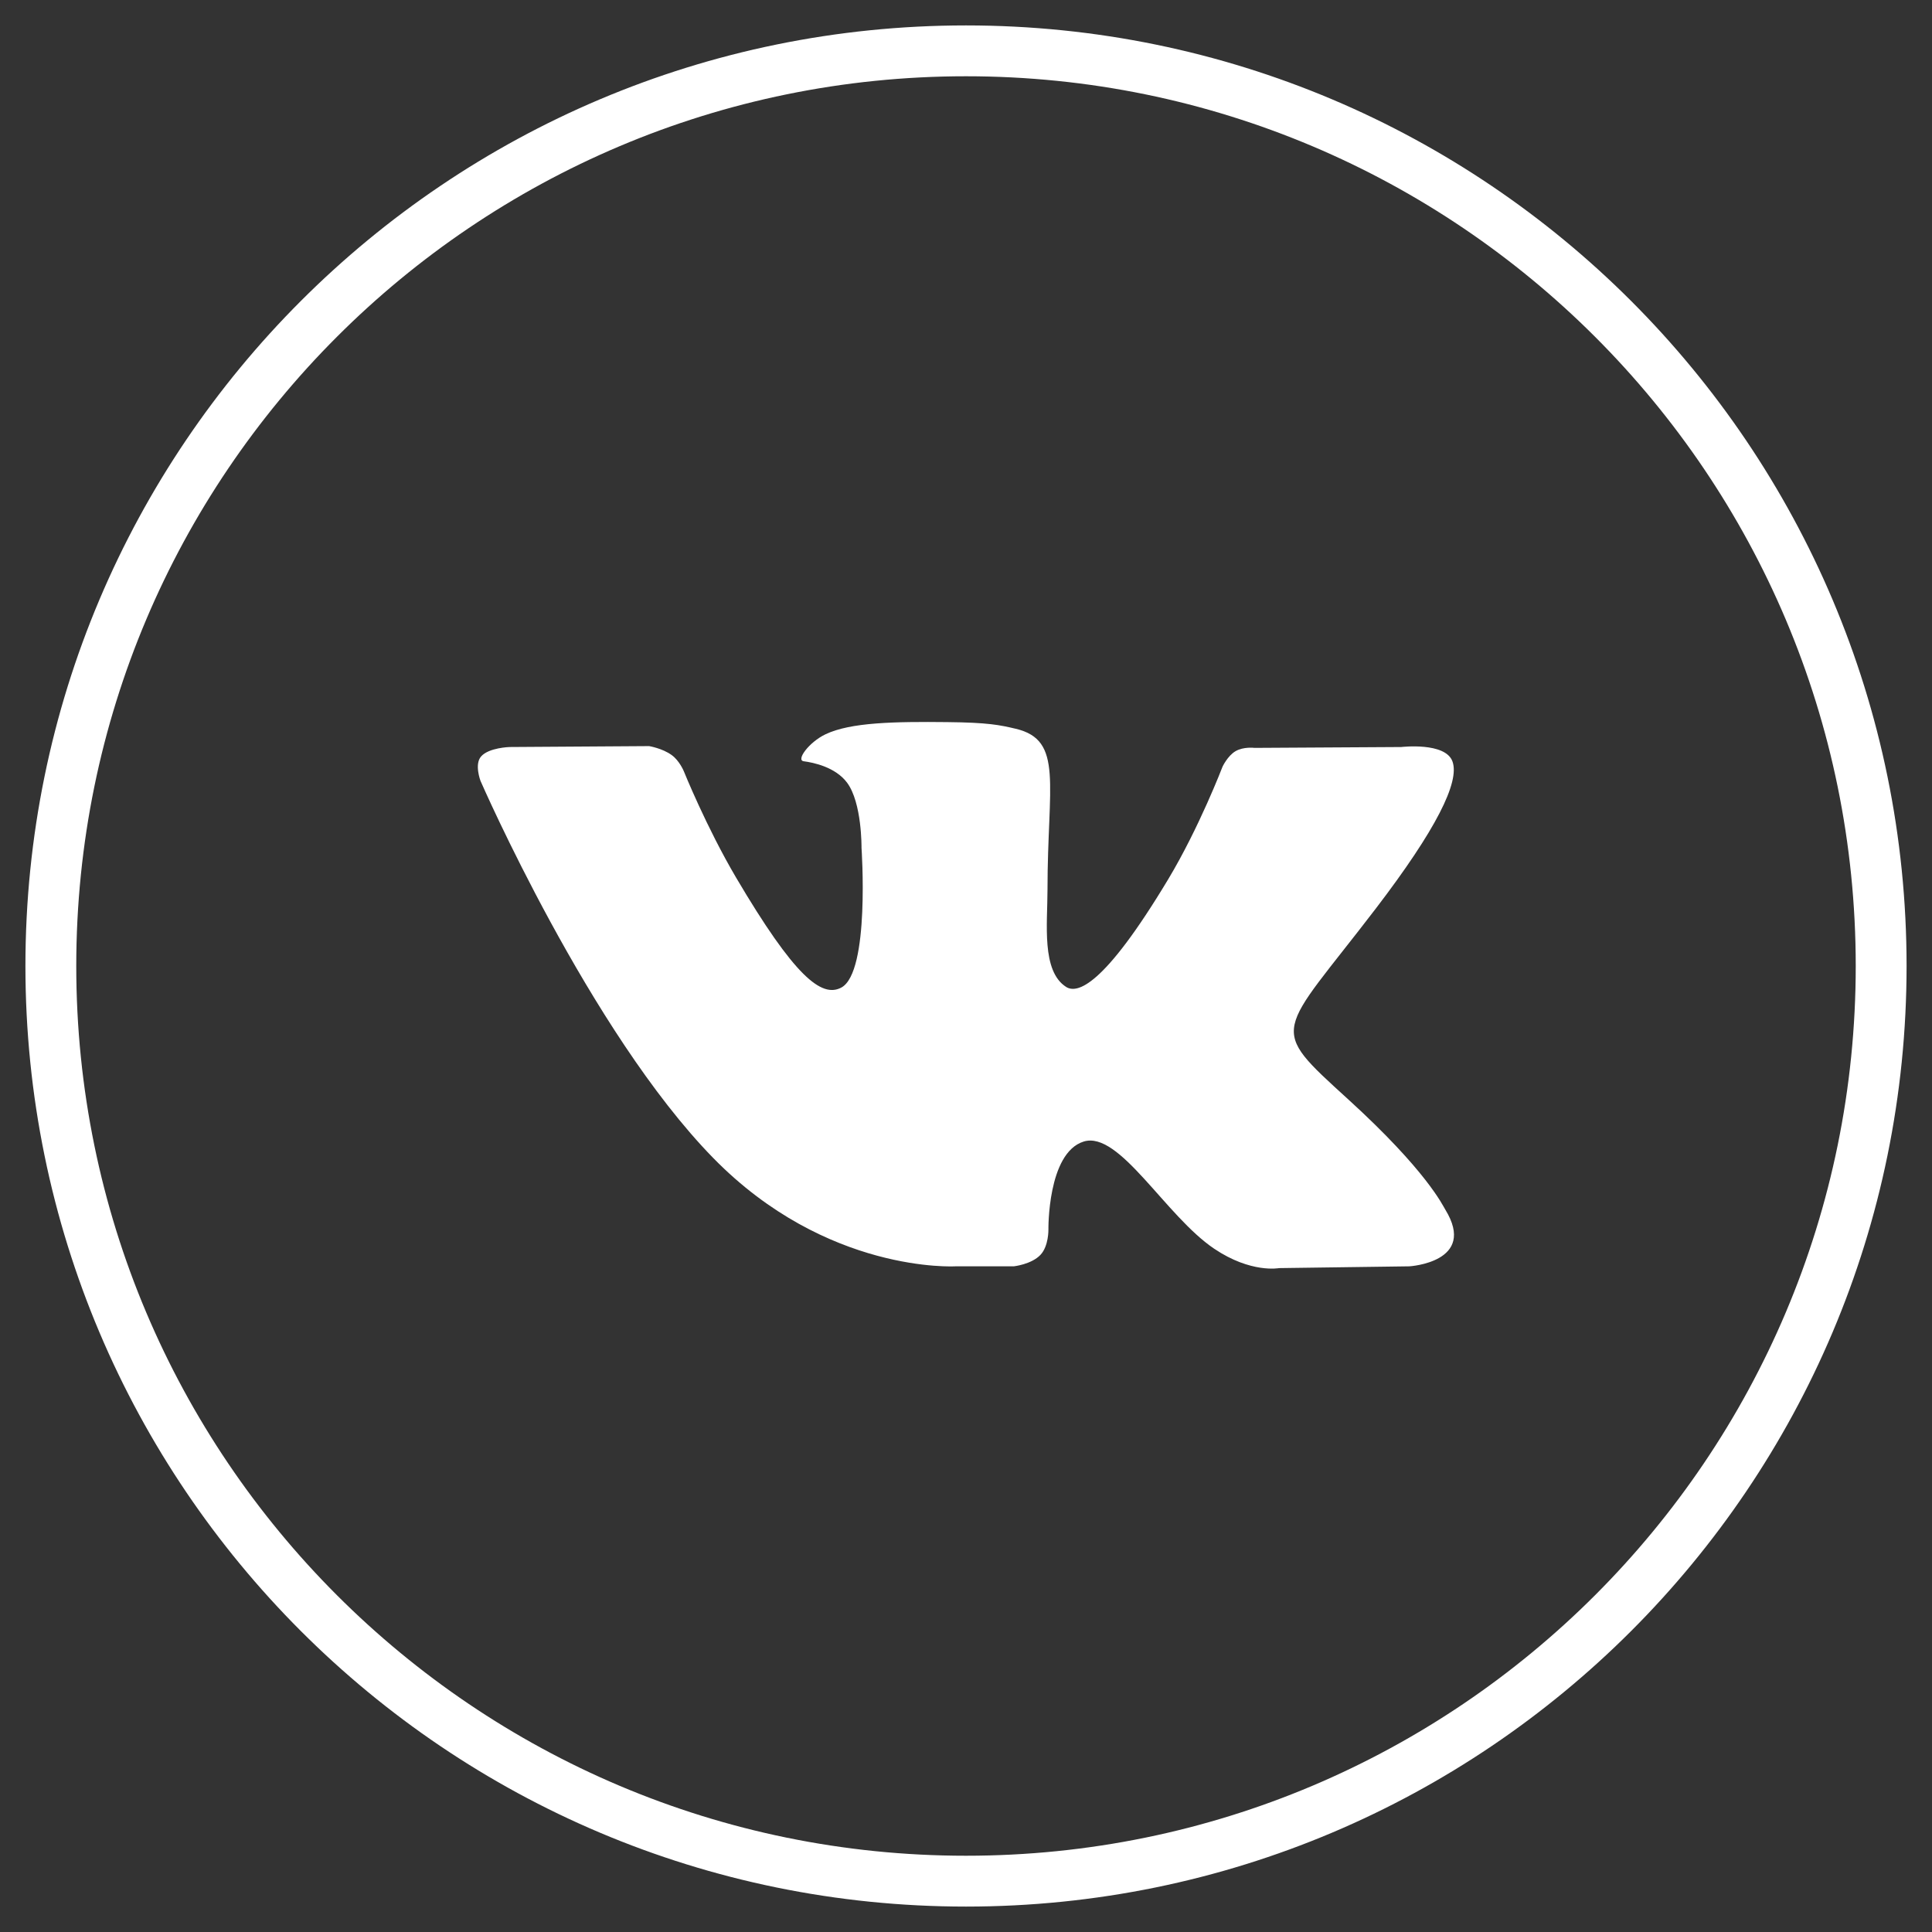 <svg width="38" height="38" viewBox="0 0 38 38" fill="none" xmlns="http://www.w3.org/2000/svg">
<rect x="0" y="0" width="38" height="38" fill="#333333" stroke="none"/>
<path d="M1 19C1 9.059 9.059 1 19 1C28.941 1 37 9.059 37 19C37 28.941 28.941 37 19 37C9.059 37 1 28.941 1 19Z" stroke="white"/>
<path d="M19.94 24.907C19.94 24.907 20.287 24.869 20.464 24.682C20.627 24.511 20.621 24.187 20.621 24.187C20.621 24.187 20.599 22.677 21.314 22.453C22.018 22.234 22.922 23.915 23.882 24.561C24.607 25.049 25.157 24.942 25.157 24.942L27.722 24.907C27.722 24.907 29.063 24.826 28.427 23.791C28.375 23.706 28.056 23.025 26.521 21.626C24.912 20.161 25.128 20.398 27.065 17.864C28.244 16.321 28.716 15.379 28.568 14.976C28.428 14.591 27.561 14.693 27.561 14.693L24.674 14.71C24.674 14.71 24.46 14.682 24.301 14.775C24.146 14.866 24.046 15.079 24.046 15.079C24.046 15.079 23.589 16.273 22.98 17.289C21.694 19.431 21.18 19.544 20.97 19.412C20.481 19.101 20.603 18.165 20.603 17.501C20.603 15.424 20.924 14.558 19.979 14.334C19.665 14.26 19.434 14.211 18.631 14.203C17.601 14.192 16.729 14.206 16.235 14.443C15.907 14.601 15.653 14.953 15.808 14.973C15.999 14.998 16.431 15.087 16.66 15.393C16.956 15.789 16.945 16.676 16.945 16.676C16.945 16.676 17.115 19.12 16.548 19.424C16.159 19.632 15.626 19.207 14.479 17.263C13.892 16.267 13.449 15.167 13.449 15.167C13.449 15.167 13.364 14.961 13.211 14.851C13.026 14.717 12.767 14.675 12.767 14.675L10.024 14.693C10.024 14.693 9.612 14.704 9.461 14.88C9.327 15.036 9.451 15.359 9.451 15.359C9.451 15.359 11.598 20.292 14.03 22.778C16.261 25.057 18.793 24.907 18.793 24.907H19.94Z" fill="white"/>
</svg>
